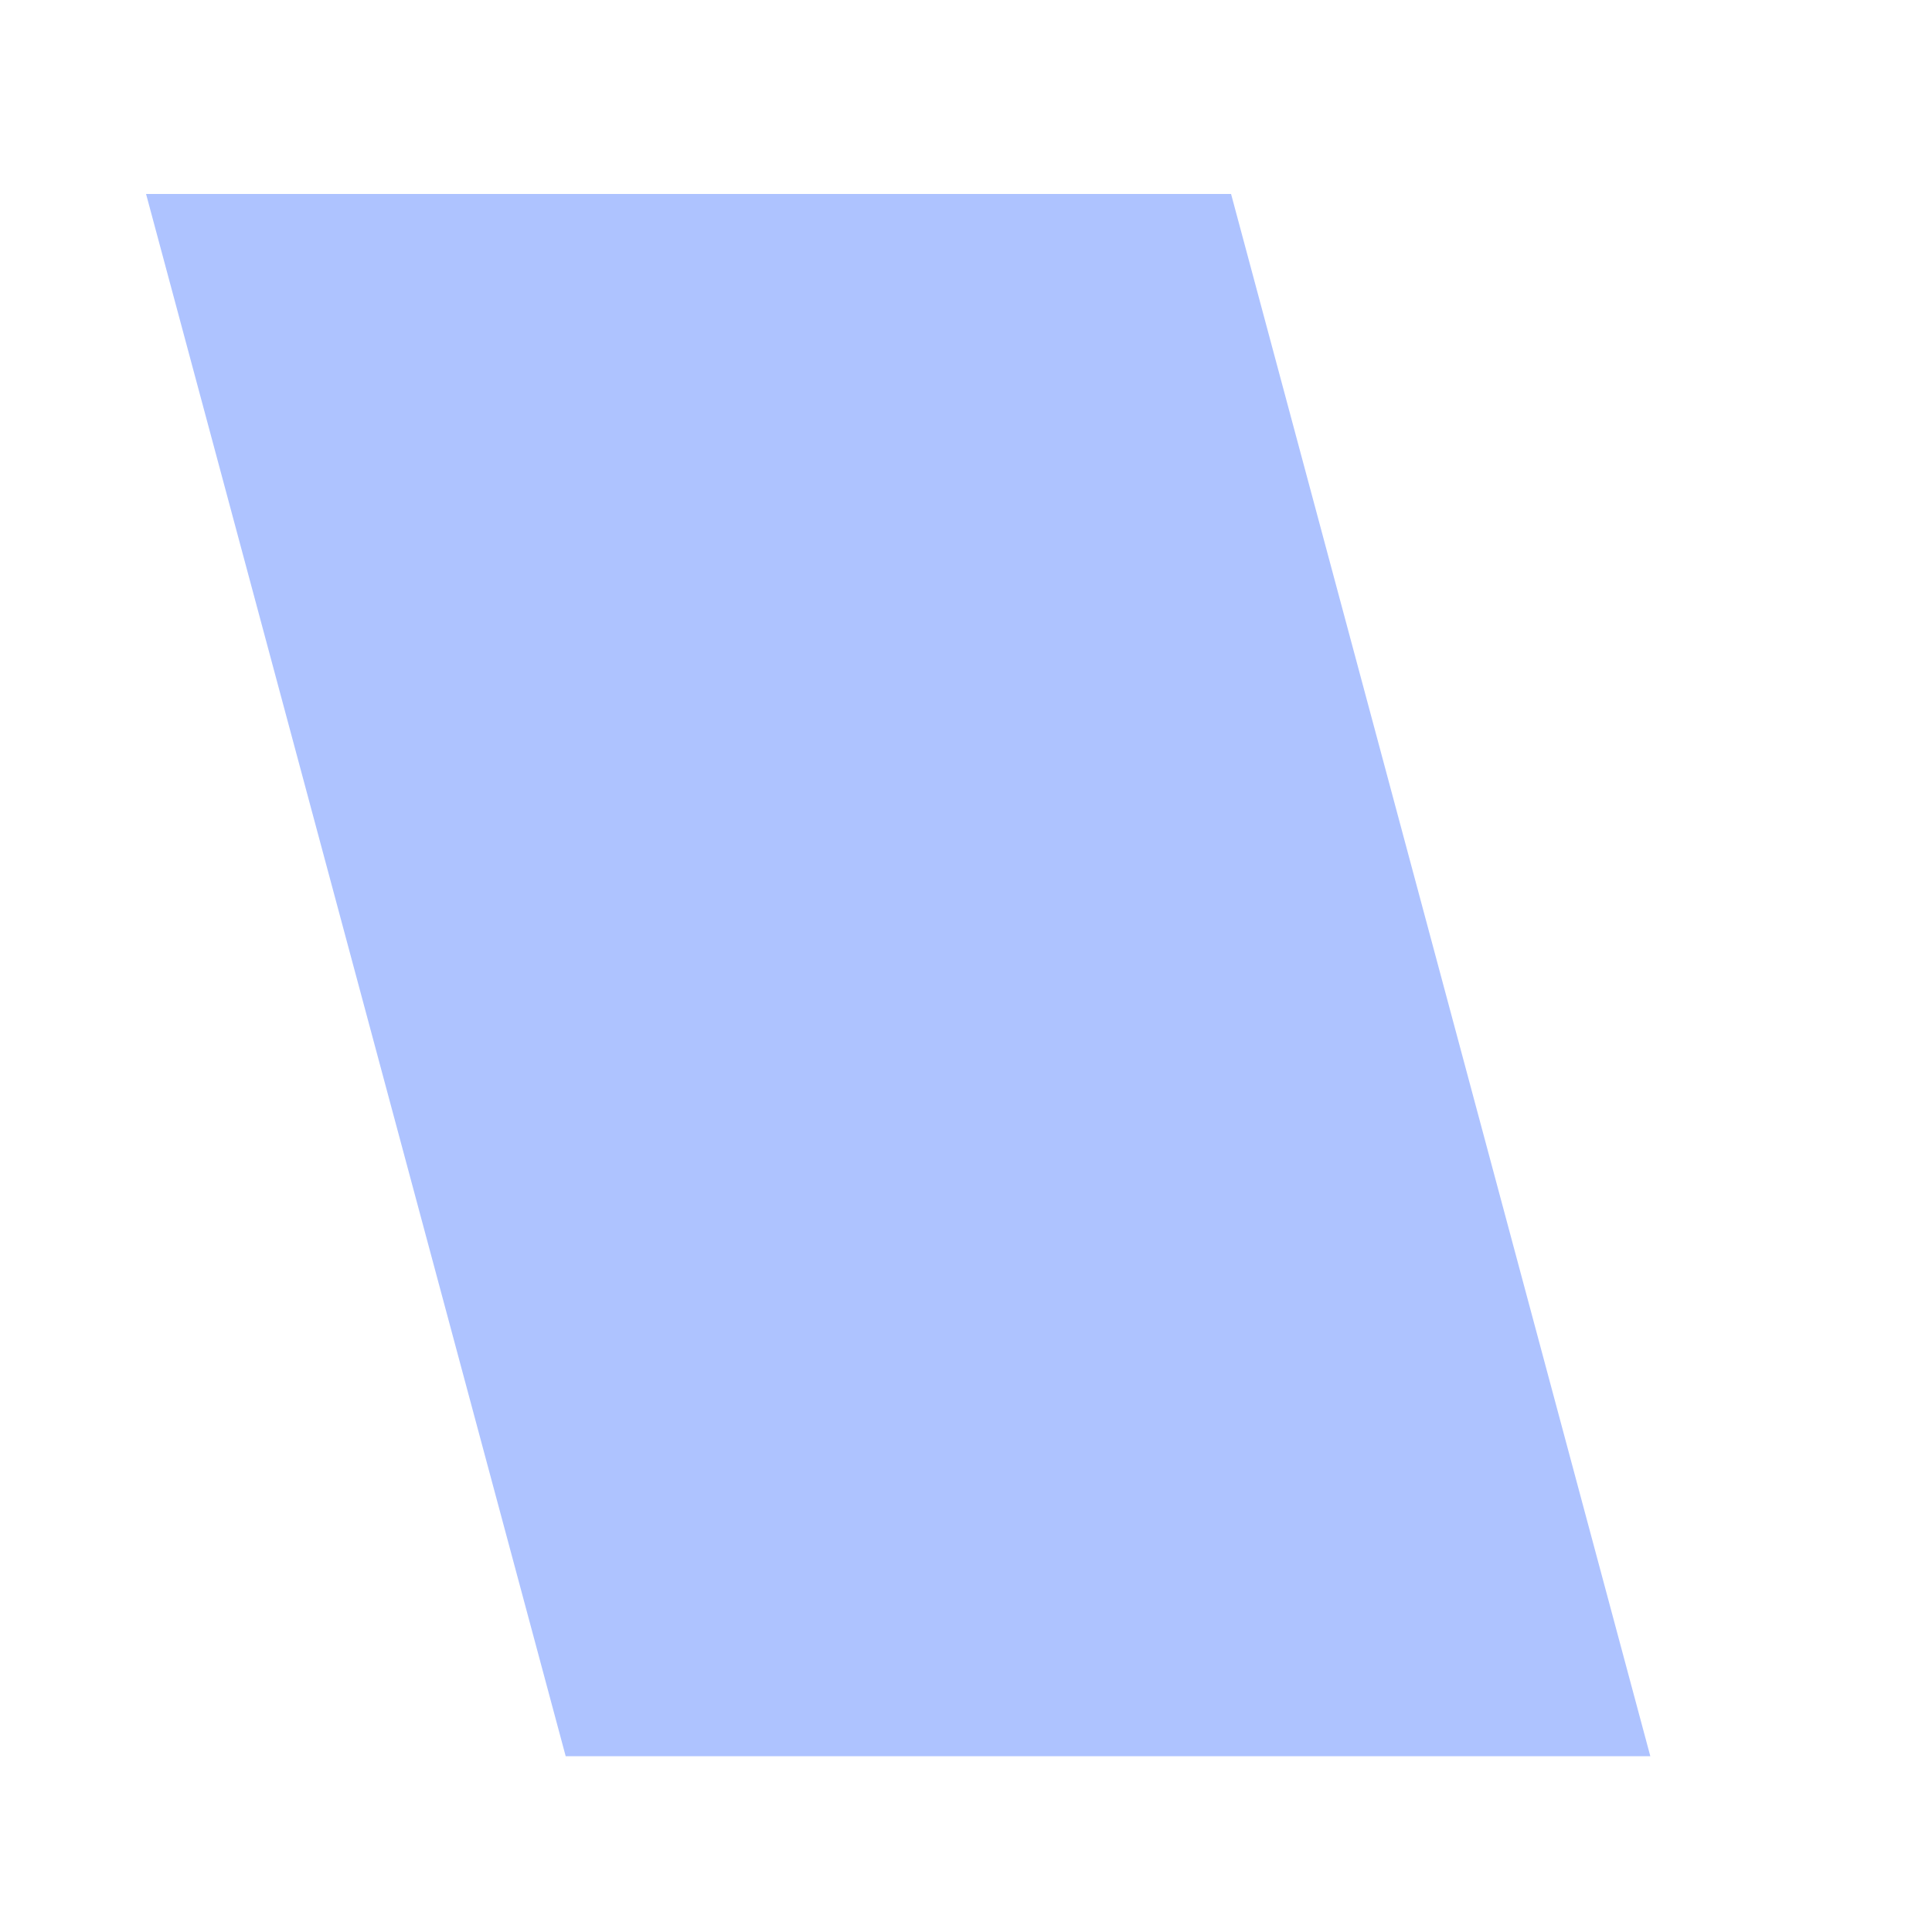 ﻿<?xml version="1.0" encoding="utf-8"?>
<svg version="1.1" xmlns:xlink="http://www.w3.org/1999/xlink" width="5px" height="5px" xmlns="http://www.w3.org/2000/svg">
  <defs>
    <pattern id="BGPattern" patternUnits="userSpaceOnUse" alignment="0 0" imageRepeat="None" />
    <mask fill="white" id="Clip164">
      <path d="M 3.186 0.502  L 4.271 4.545  L 1.464 4.545  L 0.378 0.502  L 3.186 0.502  Z " fill-rule="evenodd" />
    </mask>
  </defs>
  <g transform="matrix(1 0 0 1 -330 -821 )">
    <path d="M 3.186 0.502  L 4.271 4.545  L 1.464 4.545  L 0.378 0.502  L 3.186 0.502  Z " fill-rule="nonzero" fill="rgba(174, 195, 255, 1)" stroke="none" transform="matrix(1 0 0 1 330 821 )" class="fill" />
    <path d="M 3.186 0.502  L 4.271 4.545  L 1.464 4.545  L 0.378 0.502  L 3.186 0.502  Z " stroke-width="0" stroke-dasharray="0" stroke="rgba(255, 255, 255, 0)" fill="none" transform="matrix(1 0 0 1 330 821 )" class="stroke" mask="url(#Clip164)" />
  </g>
</svg>